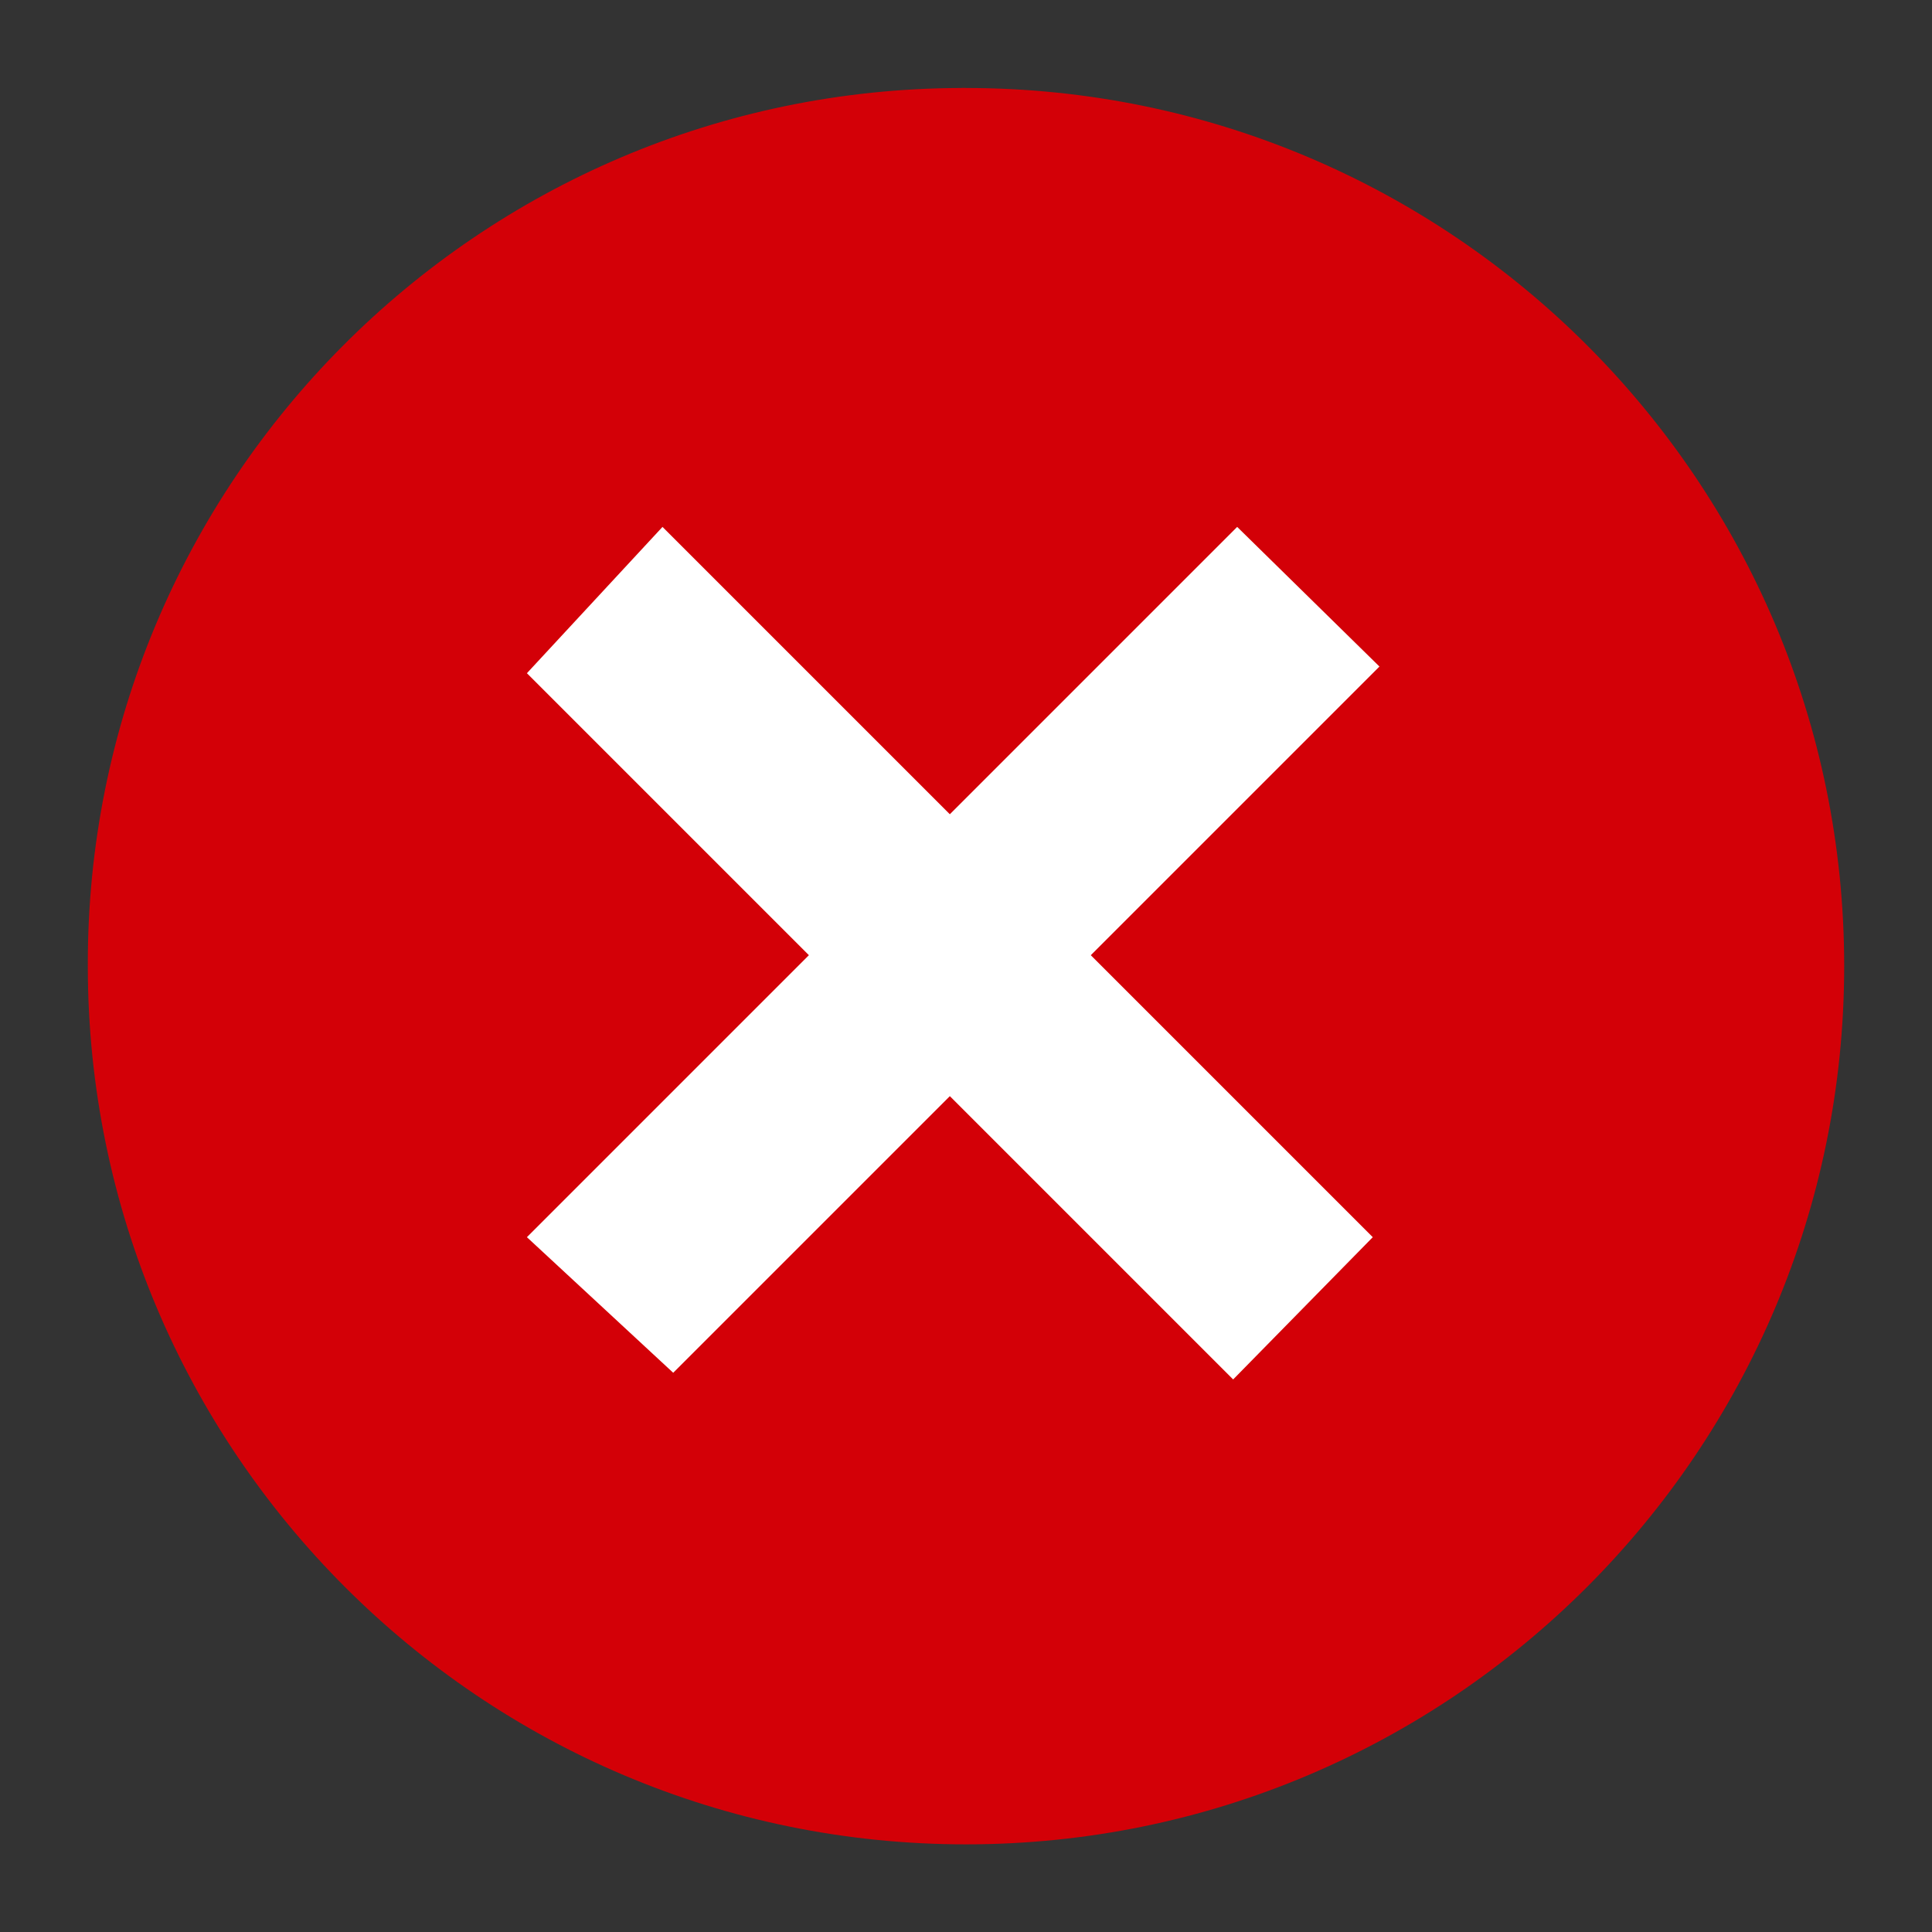 <svg width="11" height="11" viewBox="0 0 11 11" fill="none" xmlns="http://www.w3.org/2000/svg">
<rect x="0" y="0" width="11" height="11" fill="#333333" stroke="none"/>
<path d="M5.5 0.501C8.261 0.501 10.5 2.739 10.5 5.5C10.5 8.262 8.261 10.501 5.5 10.501C2.739 10.501 0.5 8.262 0.5 5.5C0.492 2.747 2.718 0.508 5.472 0.501C5.481 0.5 5.491 0.5 5.5 0.501Z" fill="#D30007"/>
<path d="M3.833 7.816L7.854 3.795L7.044 3L3 7.044L3.833 7.816Z" fill="white"/>
<path d="M3 3.833L7.021 7.854L7.816 7.044L3.772 3L3 3.833Z" fill="white"/>
</svg>
